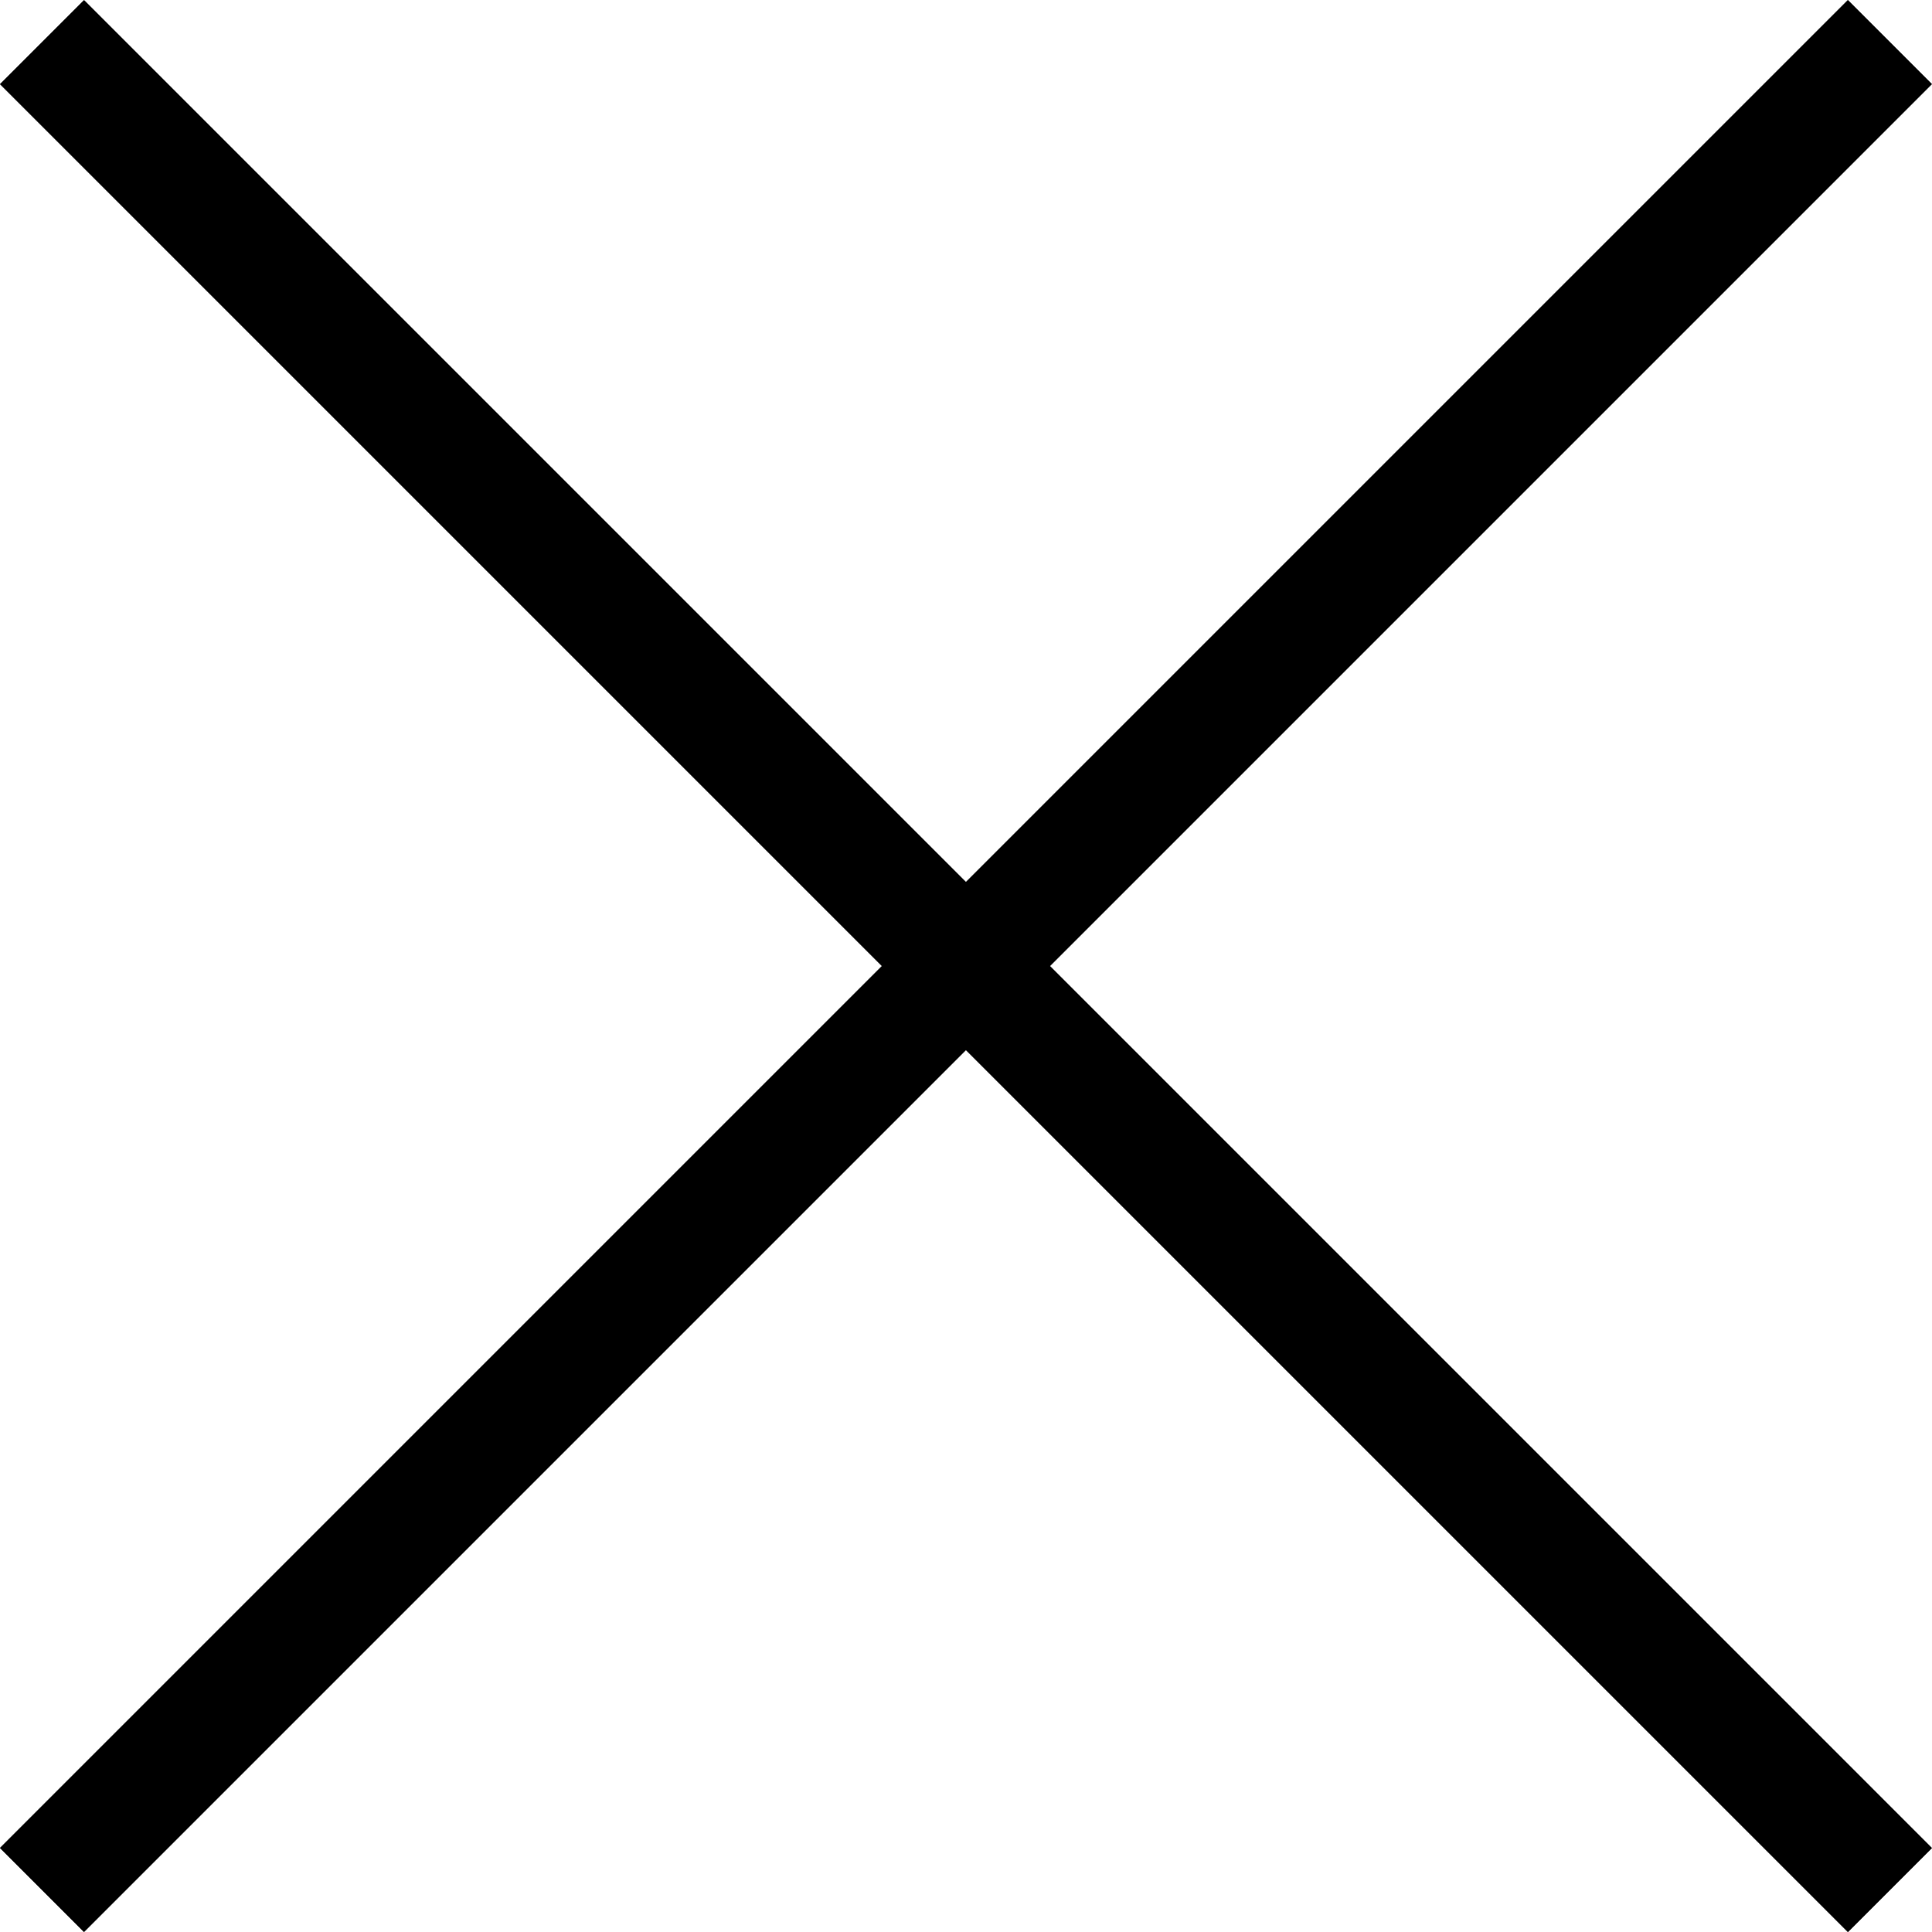 <svg xmlns="http://www.w3.org/2000/svg" width="32.529" height="32.53" viewBox="0 0 32.529 32.53">
  <g id="Grupo_114" data-name="Grupo 114" transform="translate(-3794.735 2347.872)">
    <g id="Grupo_111" data-name="Grupo 111">
      <g id="Grupo_96" data-name="Grupo 96" transform="translate(1973.001 -2473.787)">
        <g id="Grupo_95" data-name="Grupo 95" transform="translate(1822.441 126.622)" style="isolation: isolate">
          <g id="Grupo_88" data-name="Grupo 88" transform="translate(0 0)">
            <path id="Trazado_128" data-name="Trazado 128" d="M0,0H44" transform="translate(0 31.114) rotate(-45)" fill="none" stroke="#000" stroke-width="2"/>
            <path id="Trazado_154" data-name="Trazado 154" d="M0,0H44" transform="translate(0 31.115) rotate(-45)" fill="none" stroke="#000" stroke-width="2"/>
          </g>
        </g>
        <g id="Grupo_96-2" data-name="Grupo 96" transform="translate(1822.441 126.622)" style="isolation: isolate">
          <g id="Grupo_88-2" data-name="Grupo 88" transform="translate(0 0)">
            <path id="Trazado_128-2" data-name="Trazado 128" d="M0,0H44" transform="translate(31.113 31.115) rotate(-135)" fill="none" stroke="#000" stroke-width="2"/>
            <path id="Trazado_154-2" data-name="Trazado 154" d="M0,0H44" transform="translate(31.114 31.116) rotate(-135)" fill="none" stroke="#000" stroke-width="2"/>
          </g>
        </g>
      </g>
    </g>
  </g>
</svg>
